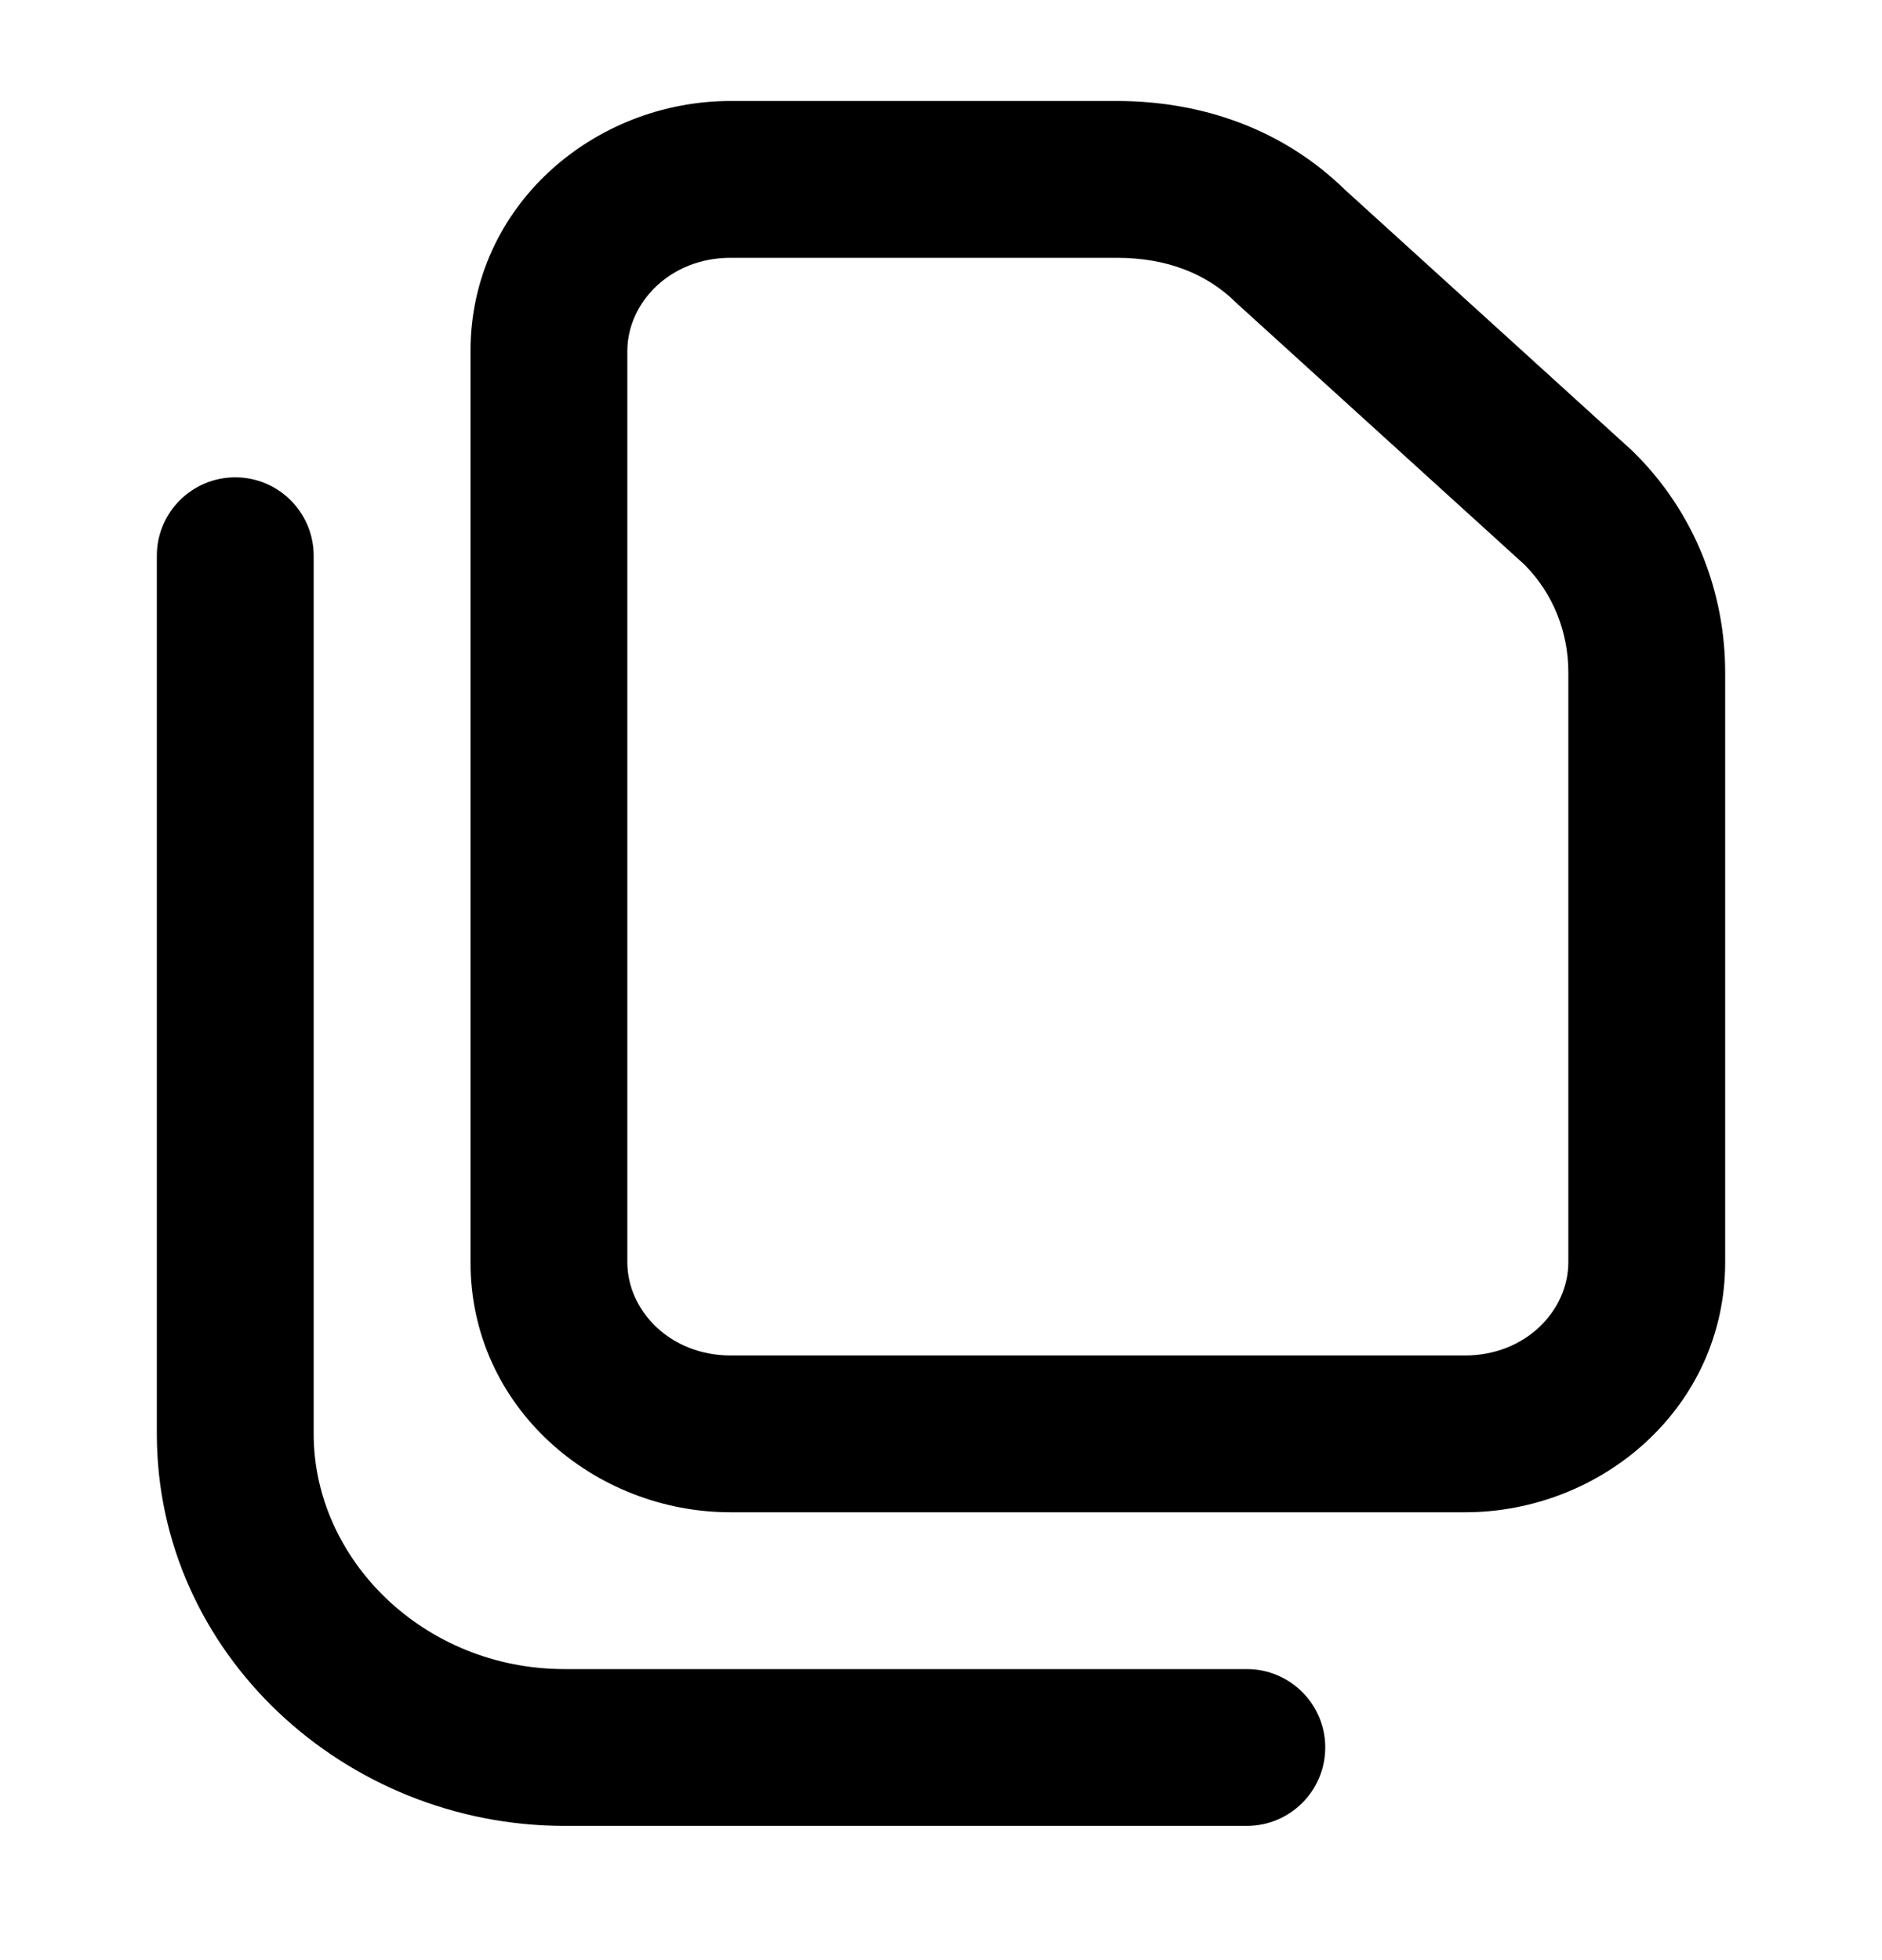 <svg width="24" height="25" viewBox="0 0 24 25" fill="none" xmlns="http://www.w3.org/2000/svg">
<path fill-rule="evenodd" clip-rule="evenodd" d="M3 6.088C3.552 6.088 4 6.536 4 7.088V18.288C4 19.889 5.404 21.288 7.2 21.288H15.9C16.452 21.288 16.9 21.736 16.9 22.288C16.9 22.84 16.452 23.288 15.9 23.288H7.2C4.396 23.288 2 21.087 2 18.288V7.088C2 6.536 2.448 6.088 3 6.088Z" fill="black"/>
<path fill-rule="evenodd" clip-rule="evenodd" d="M6 4.479C6 2.621 7.579 1.288 9.317 1.288H14.241C15.329 1.288 16.36 1.648 17.149 2.418L20.803 5.738C20.814 5.748 20.823 5.757 20.833 5.767C21.614 6.537 22 7.56 22 8.574V16.098C22 17.955 20.421 19.288 18.683 19.288H9.317C7.579 19.288 6 17.955 6 16.098V4.479ZM9.317 3.288C8.545 3.288 8 3.86 8 4.479V16.098C8 16.716 8.545 17.288 9.317 17.288H18.683C19.455 17.288 20 16.716 20 16.098V8.574C20 8.069 19.811 7.575 19.442 7.203L15.79 3.885C15.78 3.876 15.77 3.867 15.76 3.857C15.392 3.494 14.884 3.288 14.241 3.288H9.317Z" fill="black"/>
</svg>
